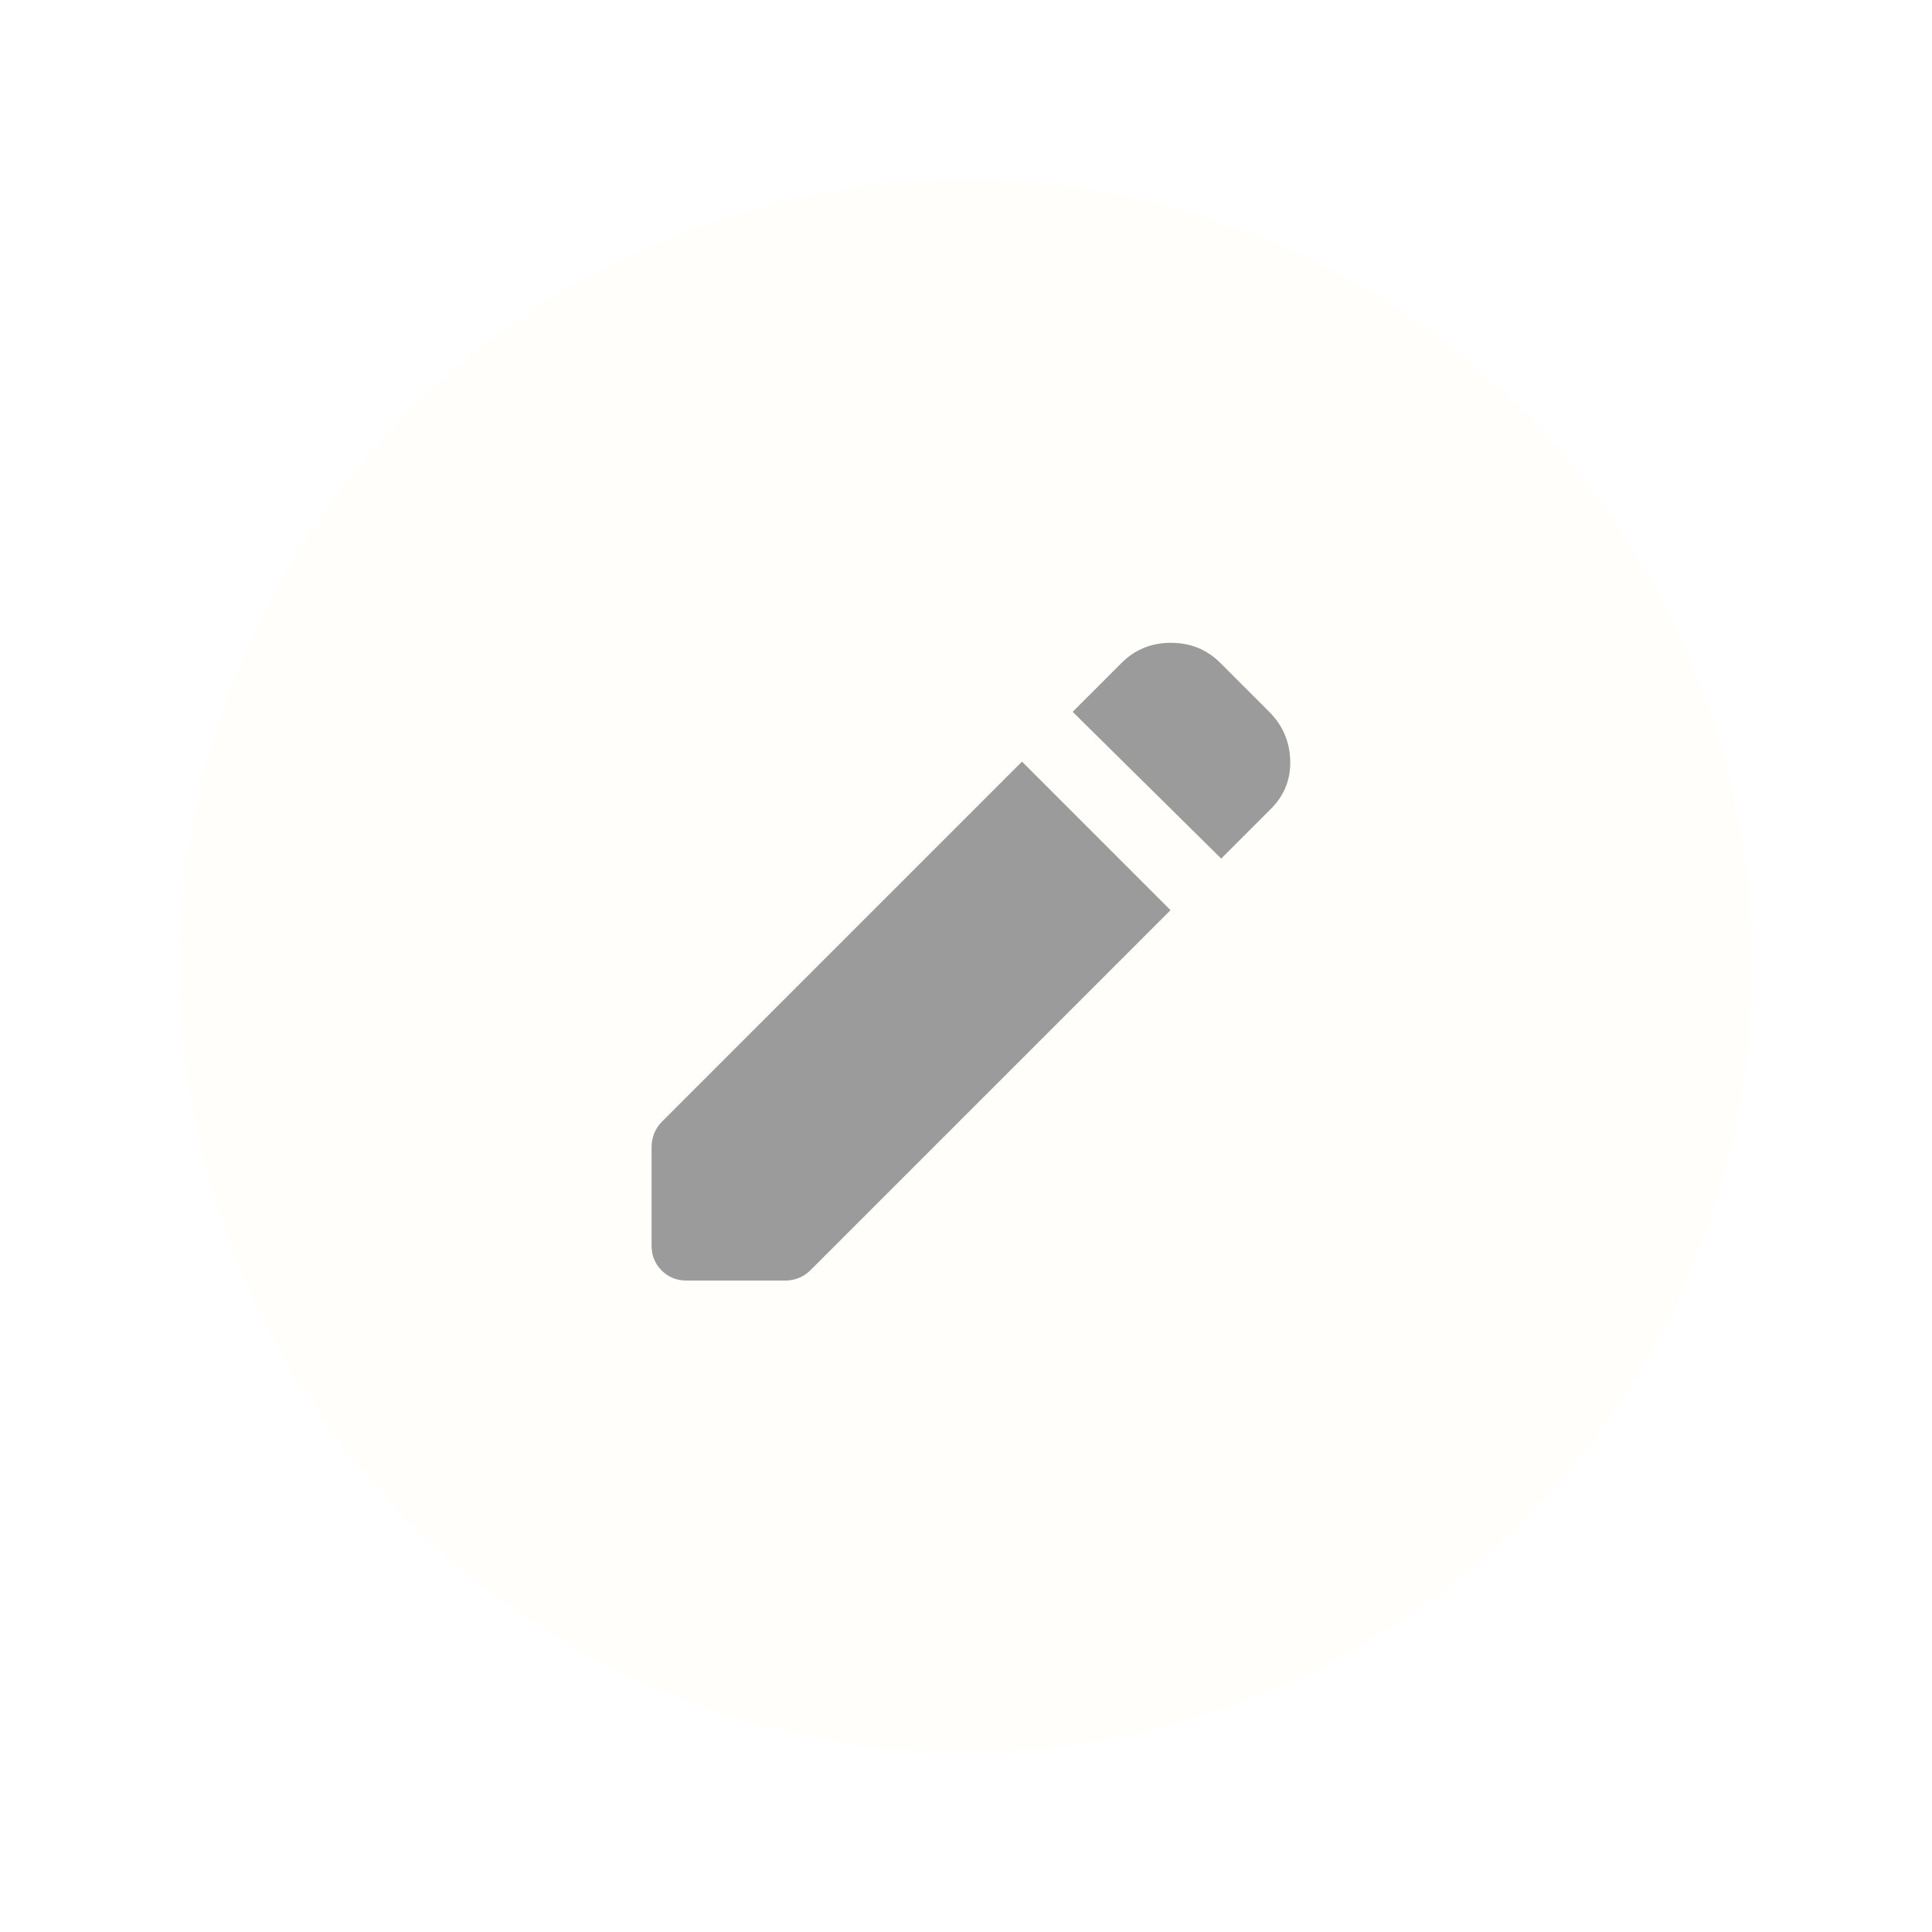 <svg width="43" height="43" viewBox="0 0 43 43" fill="none" xmlns="http://www.w3.org/2000/svg">
<g filter="url(#filter0_d_631_1336)">
<circle cx="21.5" cy="19.5" r="17.5" fill="#FFFEFB"/>
<mask id="mask0_631_1336" style="mask-type:alpha" maskUnits="userSpaceOnUse" x="12" y="10" width="19" height="19">
<rect x="12.168" y="10.167" width="18.667" height="18.667" fill="#D9D9D9"/>
</mask>
<g mask="url(#mask0_631_1336)">
<path d="M27.18 17.109L23.874 13.843L24.963 12.754C25.261 12.456 25.628 12.307 26.062 12.307C26.496 12.307 26.862 12.456 27.16 12.754L28.249 13.843C28.547 14.141 28.703 14.501 28.716 14.922C28.729 15.343 28.586 15.703 28.288 16.001L27.18 17.109ZM15.28 26.501C15.059 26.501 14.875 26.426 14.726 26.277C14.577 26.128 14.502 25.944 14.502 25.723V23.526C14.502 23.422 14.521 23.322 14.56 23.225C14.599 23.128 14.658 23.04 14.735 22.962L22.746 14.951L26.052 18.257L18.041 26.268C17.963 26.346 17.876 26.404 17.779 26.443C17.681 26.482 17.581 26.501 17.477 26.501H15.28Z" fill="#9B9B9B"/>
</g>
</g>
<defs>
<filter id="filter0_d_631_1336" x="0" y="0" width="43" height="43" filterUnits="userSpaceOnUse" color-interpolation-filters="sRGB">
<feFlood flood-opacity="0" result="BackgroundImageFix"/>
<feColorMatrix in="SourceAlpha" type="matrix" values="0 0 0 0 0 0 0 0 0 0 0 0 0 0 0 0 0 0 127 0" result="hardAlpha"/>
<feOffset dy="2"/>
<feGaussianBlur stdDeviation="2"/>
<feComposite in2="hardAlpha" operator="out"/>
<feColorMatrix type="matrix" values="0 0 0 0 0.286 0 0 0 0 0.275 0 0 0 0 0.275 0 0 0 0.1 0"/>
<feBlend mode="normal" in2="BackgroundImageFix" result="effect1_dropShadow_631_1336"/>
<feBlend mode="normal" in="SourceGraphic" in2="effect1_dropShadow_631_1336" result="shape"/>
</filter>
</defs>
</svg>
